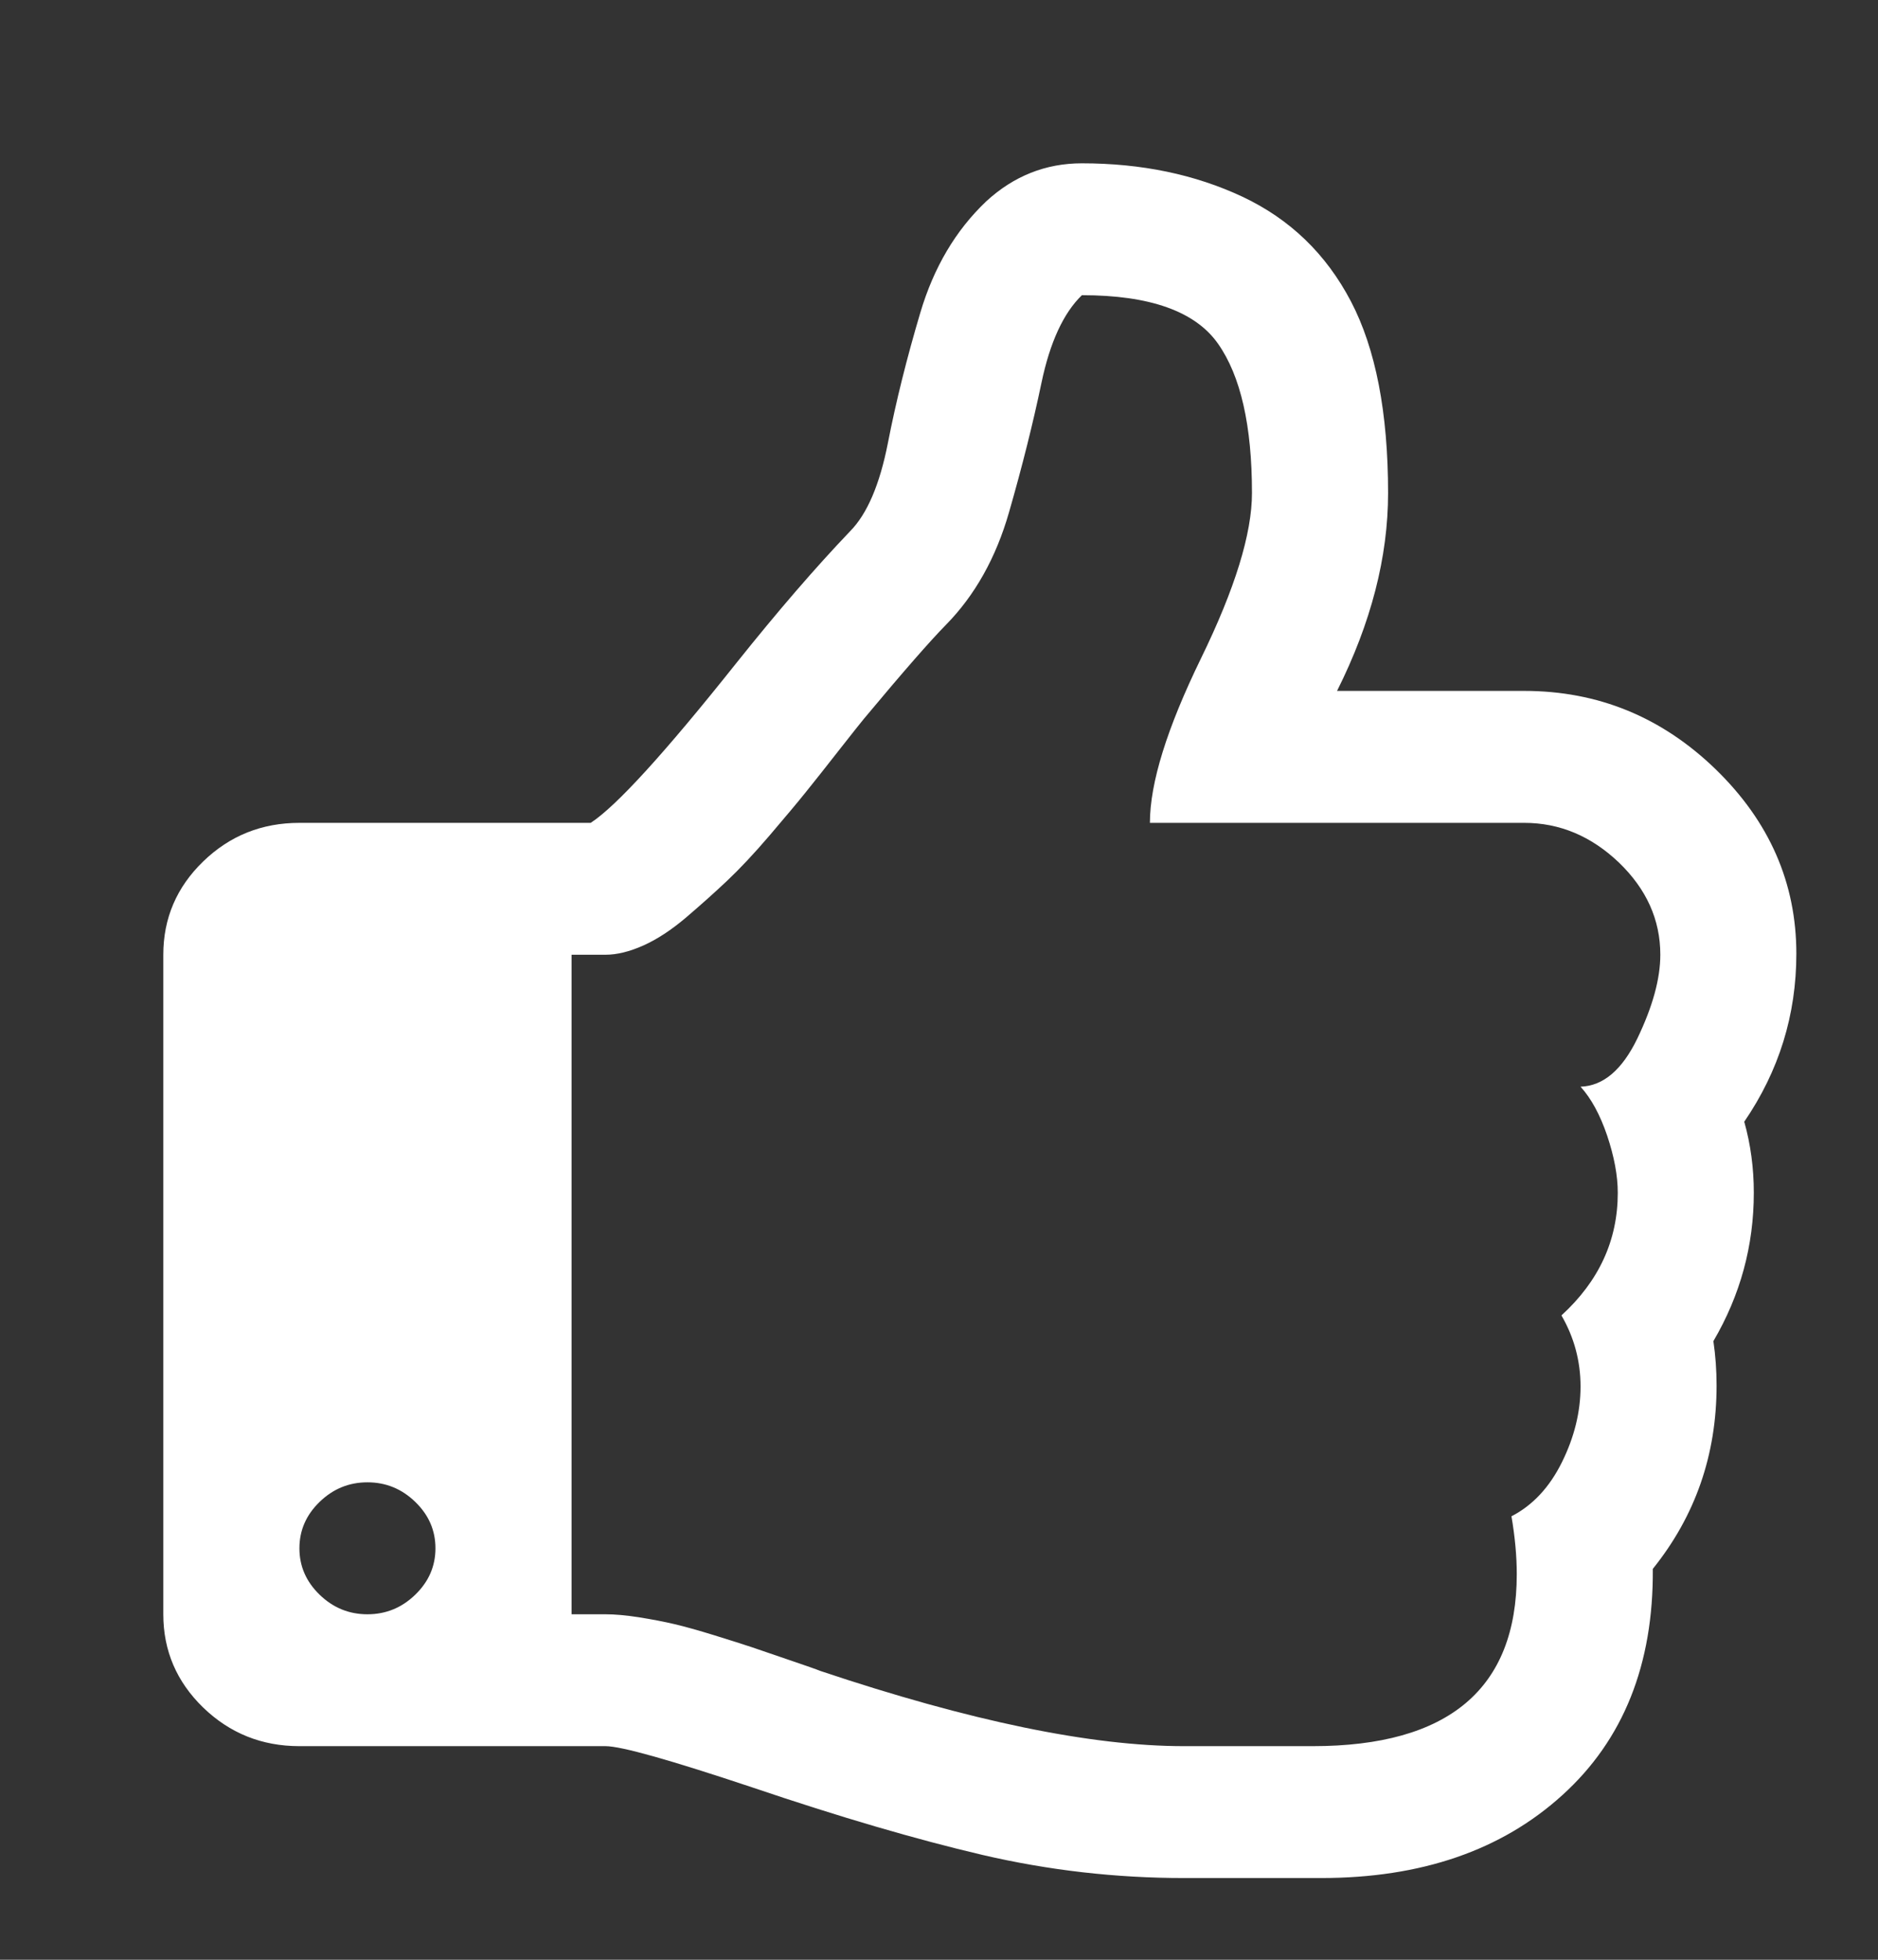﻿<svg version="1.1" xmlns="http://www.w3.org/2000/svg" xmlns:xlink="http://www.w3.org/1999/xlink" width="23" height="24"><rect width="100%" height="100%" fill="#333333" stroke="none"/><defs/><g><path fill="rgb(255,255,255)" stroke="none" paint-order="stroke fill markers" fill-rule="evenodd" d=" M 21.362 13.737 C 21.788 13.114 22 12.428 22 11.68 C 22 10.813 21.67 10.06 21.011 9.42 C 20.351 8.781 19.57 8.461 18.667 8.461 C 18.667 8.461 16.375 8.461 16.375 8.461 C 16.792 7.628 17 6.82 17 6.038 C 17 5.053 16.848 4.271 16.545 3.691 C 16.241 3.11 15.798 2.683 15.216 2.409 C 14.634 2.136 13.979 2 13.25 2 C 12.807 2 12.416 2.155 12.078 2.466 C 11.705 2.82 11.436 3.274 11.271 3.83 C 11.106 4.385 10.973 4.917 10.874 5.426 C 10.774 5.935 10.62 6.294 10.412 6.505 C 9.986 6.951 9.522 7.489 9.018 8.12 C 8.141 9.222 7.547 9.874 7.234 10.077 C 7.234 10.077 3.667 10.077 3.667 10.077 C 3.207 10.077 2.814 10.234 2.488 10.55 C 2.163 10.865 2 11.246 2 11.692 C 2 11.692 2 19.769 2 19.769 C 2 20.215 2.163 20.595 2.488 20.911 C 2.814 21.226 3.207 21.384 3.667 21.384 C 3.667 21.384 7.416 21.384 7.416 21.384 C 7.608 21.384 8.206 21.553 9.213 21.889 C 10.281 22.251 11.221 22.526 12.032 22.716 C 12.844 22.905 13.666 22.999 14.5 22.999 C 14.5 22.999 15.71 22.999 15.71 22.999 C 15.71 22.999 16.18 22.999 16.18 22.999 C 17.404 22.999 18.389 22.661 19.135 21.983 C 19.882 21.306 20.251 20.383 20.242 19.213 C 20.763 18.565 21.023 17.817 21.023 16.967 C 21.023 16.782 21.01 16.601 20.984 16.424 C 21.314 15.861 21.479 15.255 21.479 14.607 C 21.479 14.304 21.44 14.014 21.362 13.737 Z M 5.086 19.529 C 4.921 19.689 4.726 19.769 4.5 19.769 C 4.274 19.769 4.079 19.689 3.914 19.529 C 3.749 19.369 3.667 19.18 3.667 18.961 C 3.667 18.742 3.749 18.553 3.914 18.393 C 4.079 18.233 4.274 18.153 4.5 18.153 C 4.726 18.153 4.921 18.233 5.086 18.393 C 5.251 18.553 5.333 18.742 5.333 18.961 C 5.333 19.18 5.251 19.369 5.086 19.529 Z M 20.054 12.715 C 19.867 13.102 19.635 13.299 19.357 13.308 C 19.487 13.451 19.596 13.651 19.683 13.907 C 19.769 14.164 19.813 14.397 19.813 14.608 C 19.813 15.188 19.583 15.689 19.123 16.109 C 19.279 16.378 19.357 16.669 19.357 16.98 C 19.357 17.291 19.281 17.6 19.129 17.907 C 18.977 18.214 18.771 18.435 18.511 18.569 C 18.554 18.822 18.576 19.058 18.576 19.277 C 18.576 20.681 17.742 21.384 16.076 21.384 C 16.076 21.384 14.5 21.384 14.5 21.384 C 13.363 21.384 11.879 21.077 10.047 20.463 C 10.004 20.445 9.878 20.401 9.669 20.33 C 9.461 20.259 9.307 20.206 9.207 20.172 C 9.107 20.139 8.955 20.09 8.751 20.027 C 8.547 19.964 8.382 19.918 8.257 19.889 C 8.131 19.859 7.987 19.832 7.827 19.806 C 7.666 19.781 7.53 19.769 7.417 19.769 C 7.417 19.769 7 19.769 7 19.769 C 7 19.769 7 11.692 7 11.692 C 7 11.692 7.417 11.692 7.417 11.692 C 7.556 11.692 7.71 11.654 7.879 11.579 C 8.048 11.503 8.222 11.389 8.4 11.238 C 8.578 11.086 8.745 10.937 8.901 10.79 C 9.057 10.643 9.231 10.458 9.422 10.235 C 9.613 10.011 9.763 9.833 9.871 9.698 C 9.98 9.563 10.116 9.391 10.281 9.18 C 10.446 8.97 10.546 8.844 10.581 8.802 C 11.058 8.23 11.393 7.847 11.583 7.654 C 11.939 7.292 12.198 6.831 12.358 6.272 C 12.519 5.712 12.651 5.185 12.755 4.688 C 12.859 4.192 13.024 3.834 13.25 3.615 C 14.083 3.615 14.639 3.813 14.917 4.209 C 15.195 4.604 15.333 5.214 15.333 6.038 C 15.333 6.535 15.125 7.21 14.708 8.064 C 14.292 8.918 14.083 9.589 14.083 10.077 C 14.083 10.077 18.667 10.077 18.667 10.077 C 19.101 10.077 19.487 10.239 19.826 10.562 C 20.164 10.887 20.334 11.263 20.334 11.692 C 20.334 11.987 20.24 12.327 20.054 12.715 Z"/></g></svg>